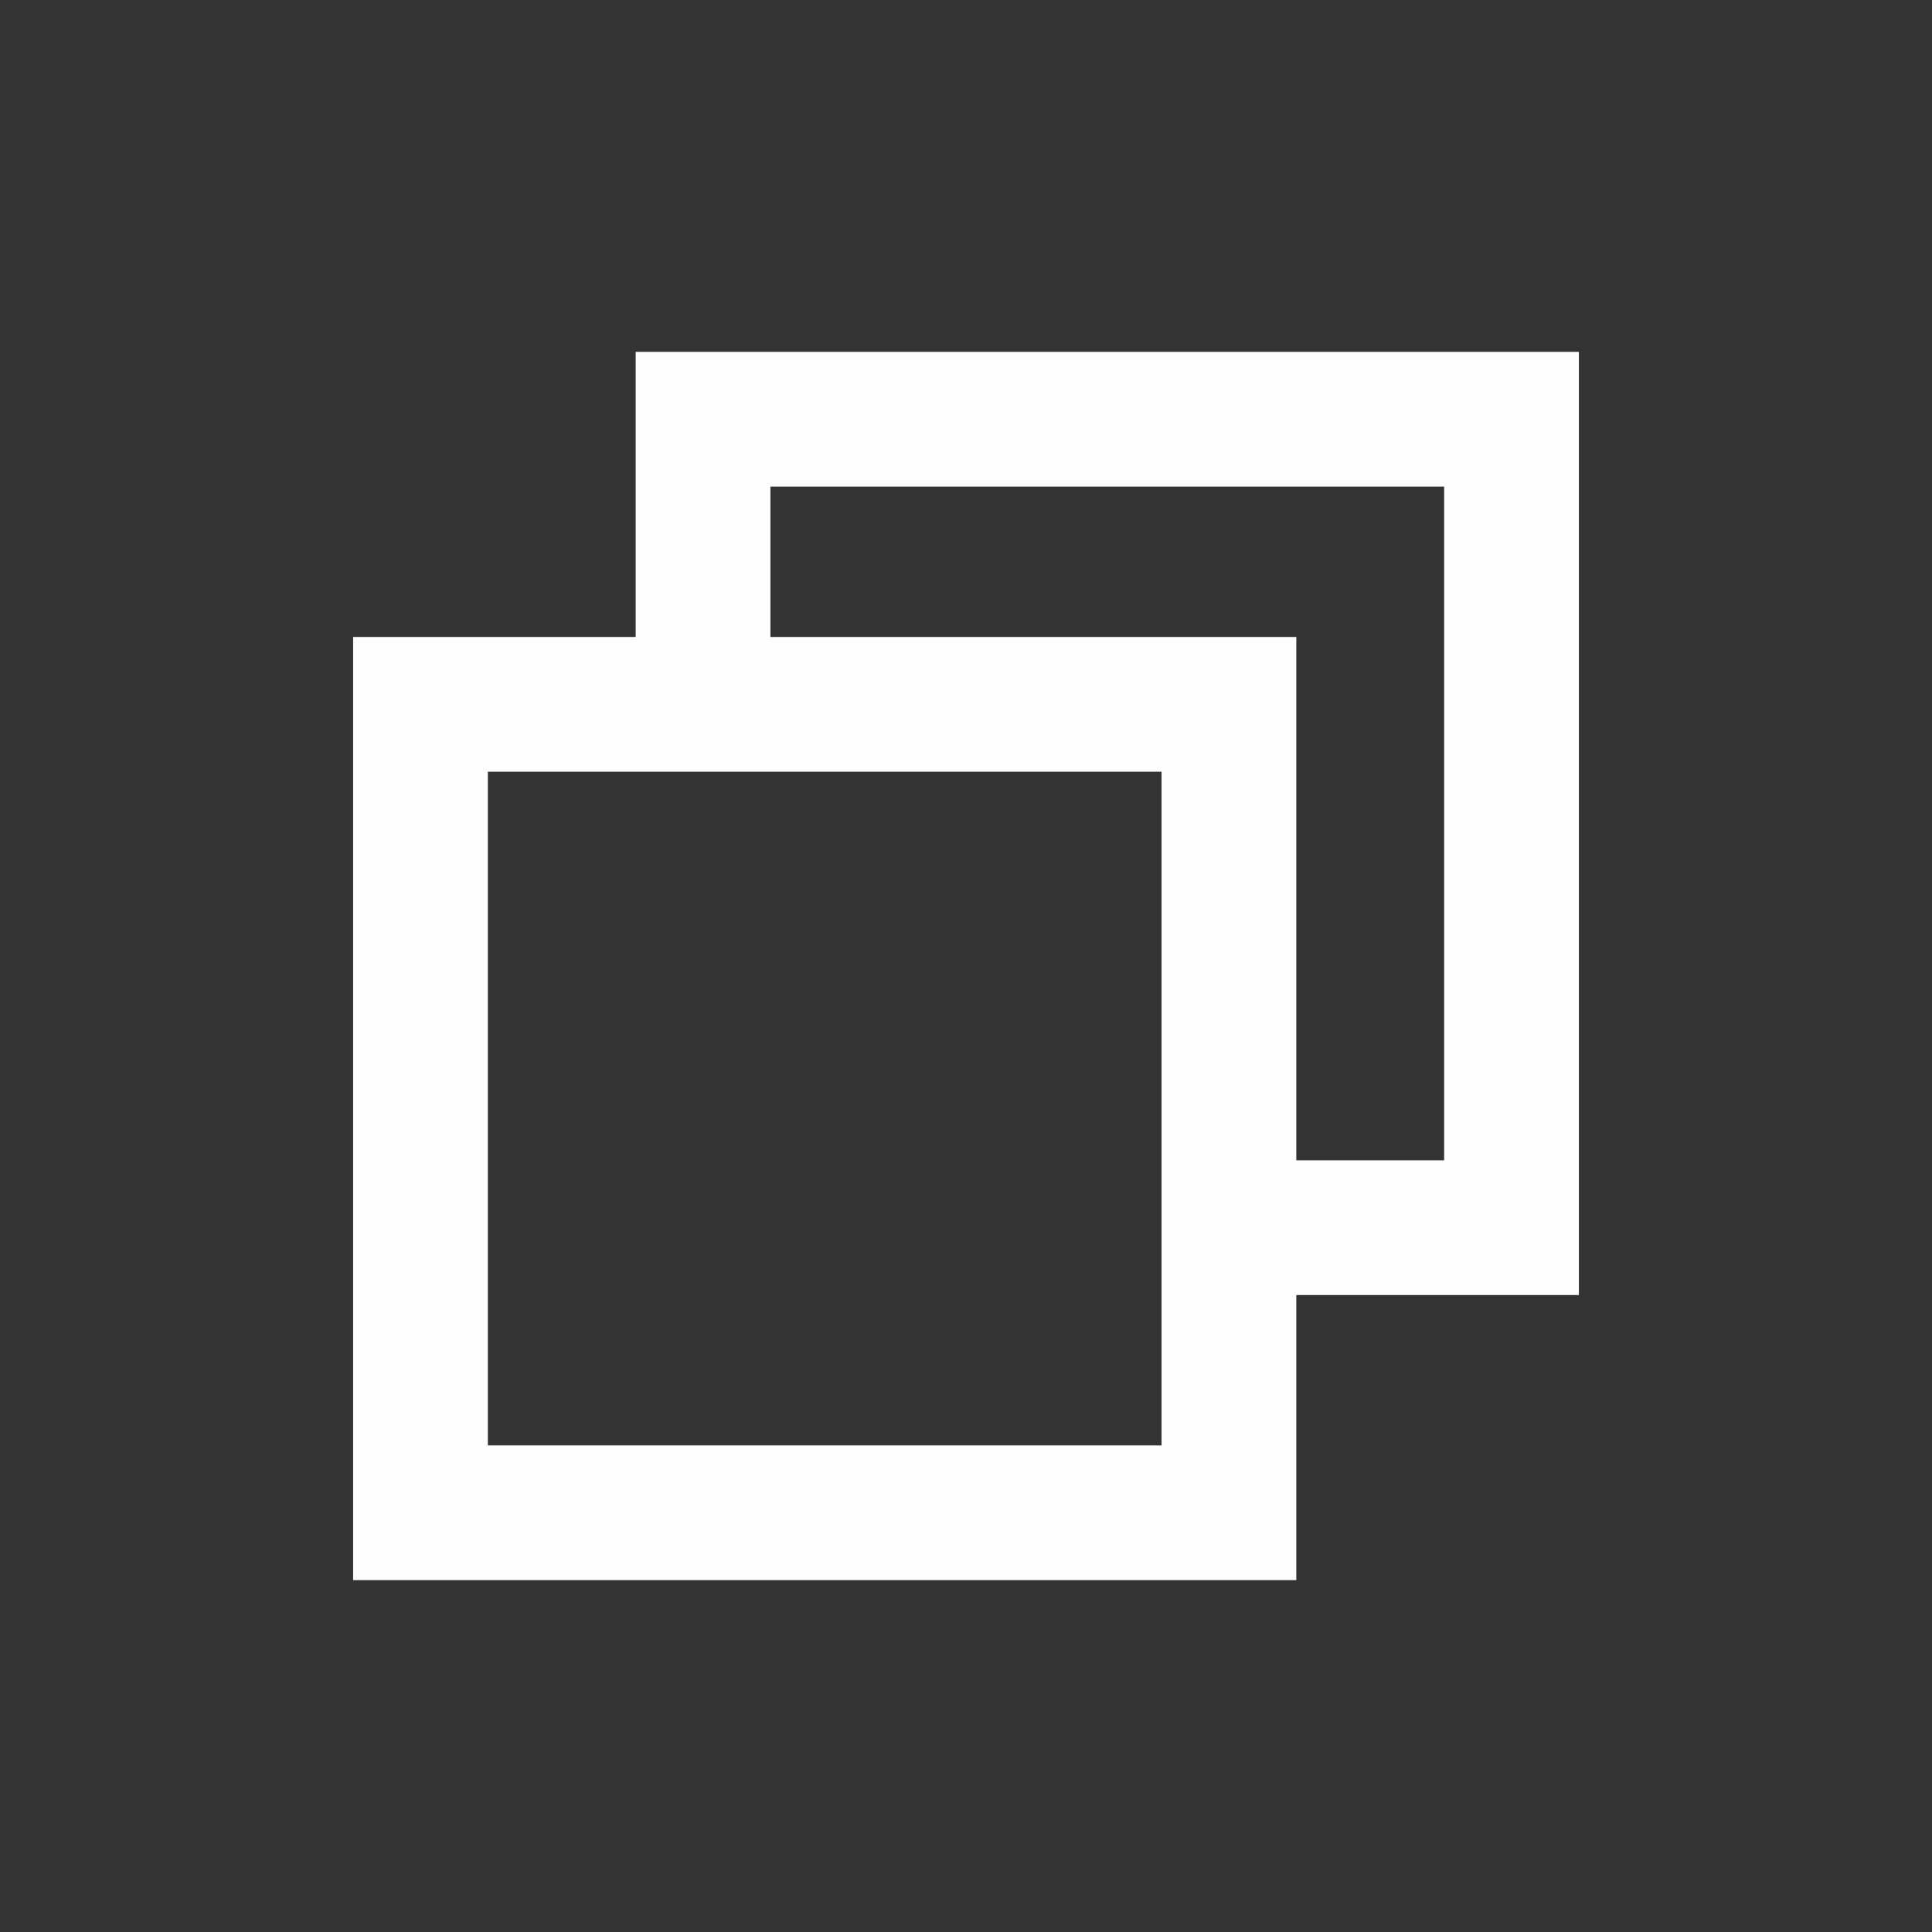 <?xml version="1.0" encoding="UTF-8"?>
<!DOCTYPE svg PUBLIC "-//W3C//DTD SVG 1.1//EN" "http://www.w3.org/Graphics/SVG/1.1/DTD/svg11.dtd">
<!-- Creator: CorelDRAW 2021 (64-Bit) -->
<svg xmlns="http://www.w3.org/2000/svg" xml:space="preserve" width="6.35mm" height="6.35mm" version="1.1" style="shape-rendering:geometricPrecision; text-rendering:geometricPrecision; image-rendering:optimizeQuality; fill-rule:evenodd; clip-rule:evenodd"
viewBox="0 0 45.74 45.74"
 xmlns:xlink="http://www.w3.org/1999/xlink"
 xmlns:xodm="http://www.corel.com/coreldraw/odm/2003">
 <rect x="0" y="0" width="45.74" height="45.74" fill="#333333" stroke="none"/>
 <defs>
  <style type="text/css">
   <![CDATA[
    .fil0 {fill:none}
    .fil1 {fill:#FEFEFE}
   ]]>
  </style>
 </defs>
 <g id="Слой_x0020_1">
  <polygon class="fil0" points="-0,0 45.74,0 45.74,45.74 -0,45.74 "/>
  <path class="fil1" d="M30.69 30.66l6.69 0 0 -22.33 -22.33 0 0 6.75 -6.69 0 0 22.33 22.33 0 0 -6.75zm-12.45 -15.58l0 -3.56 15.95 0 0 15.95 -3.5 0 0 -12.39 -12.45 0zm-6.69 19.14l15.95 0 0 -15.95 -15.95 0 0 15.95z"/>
 </g>
</svg>

